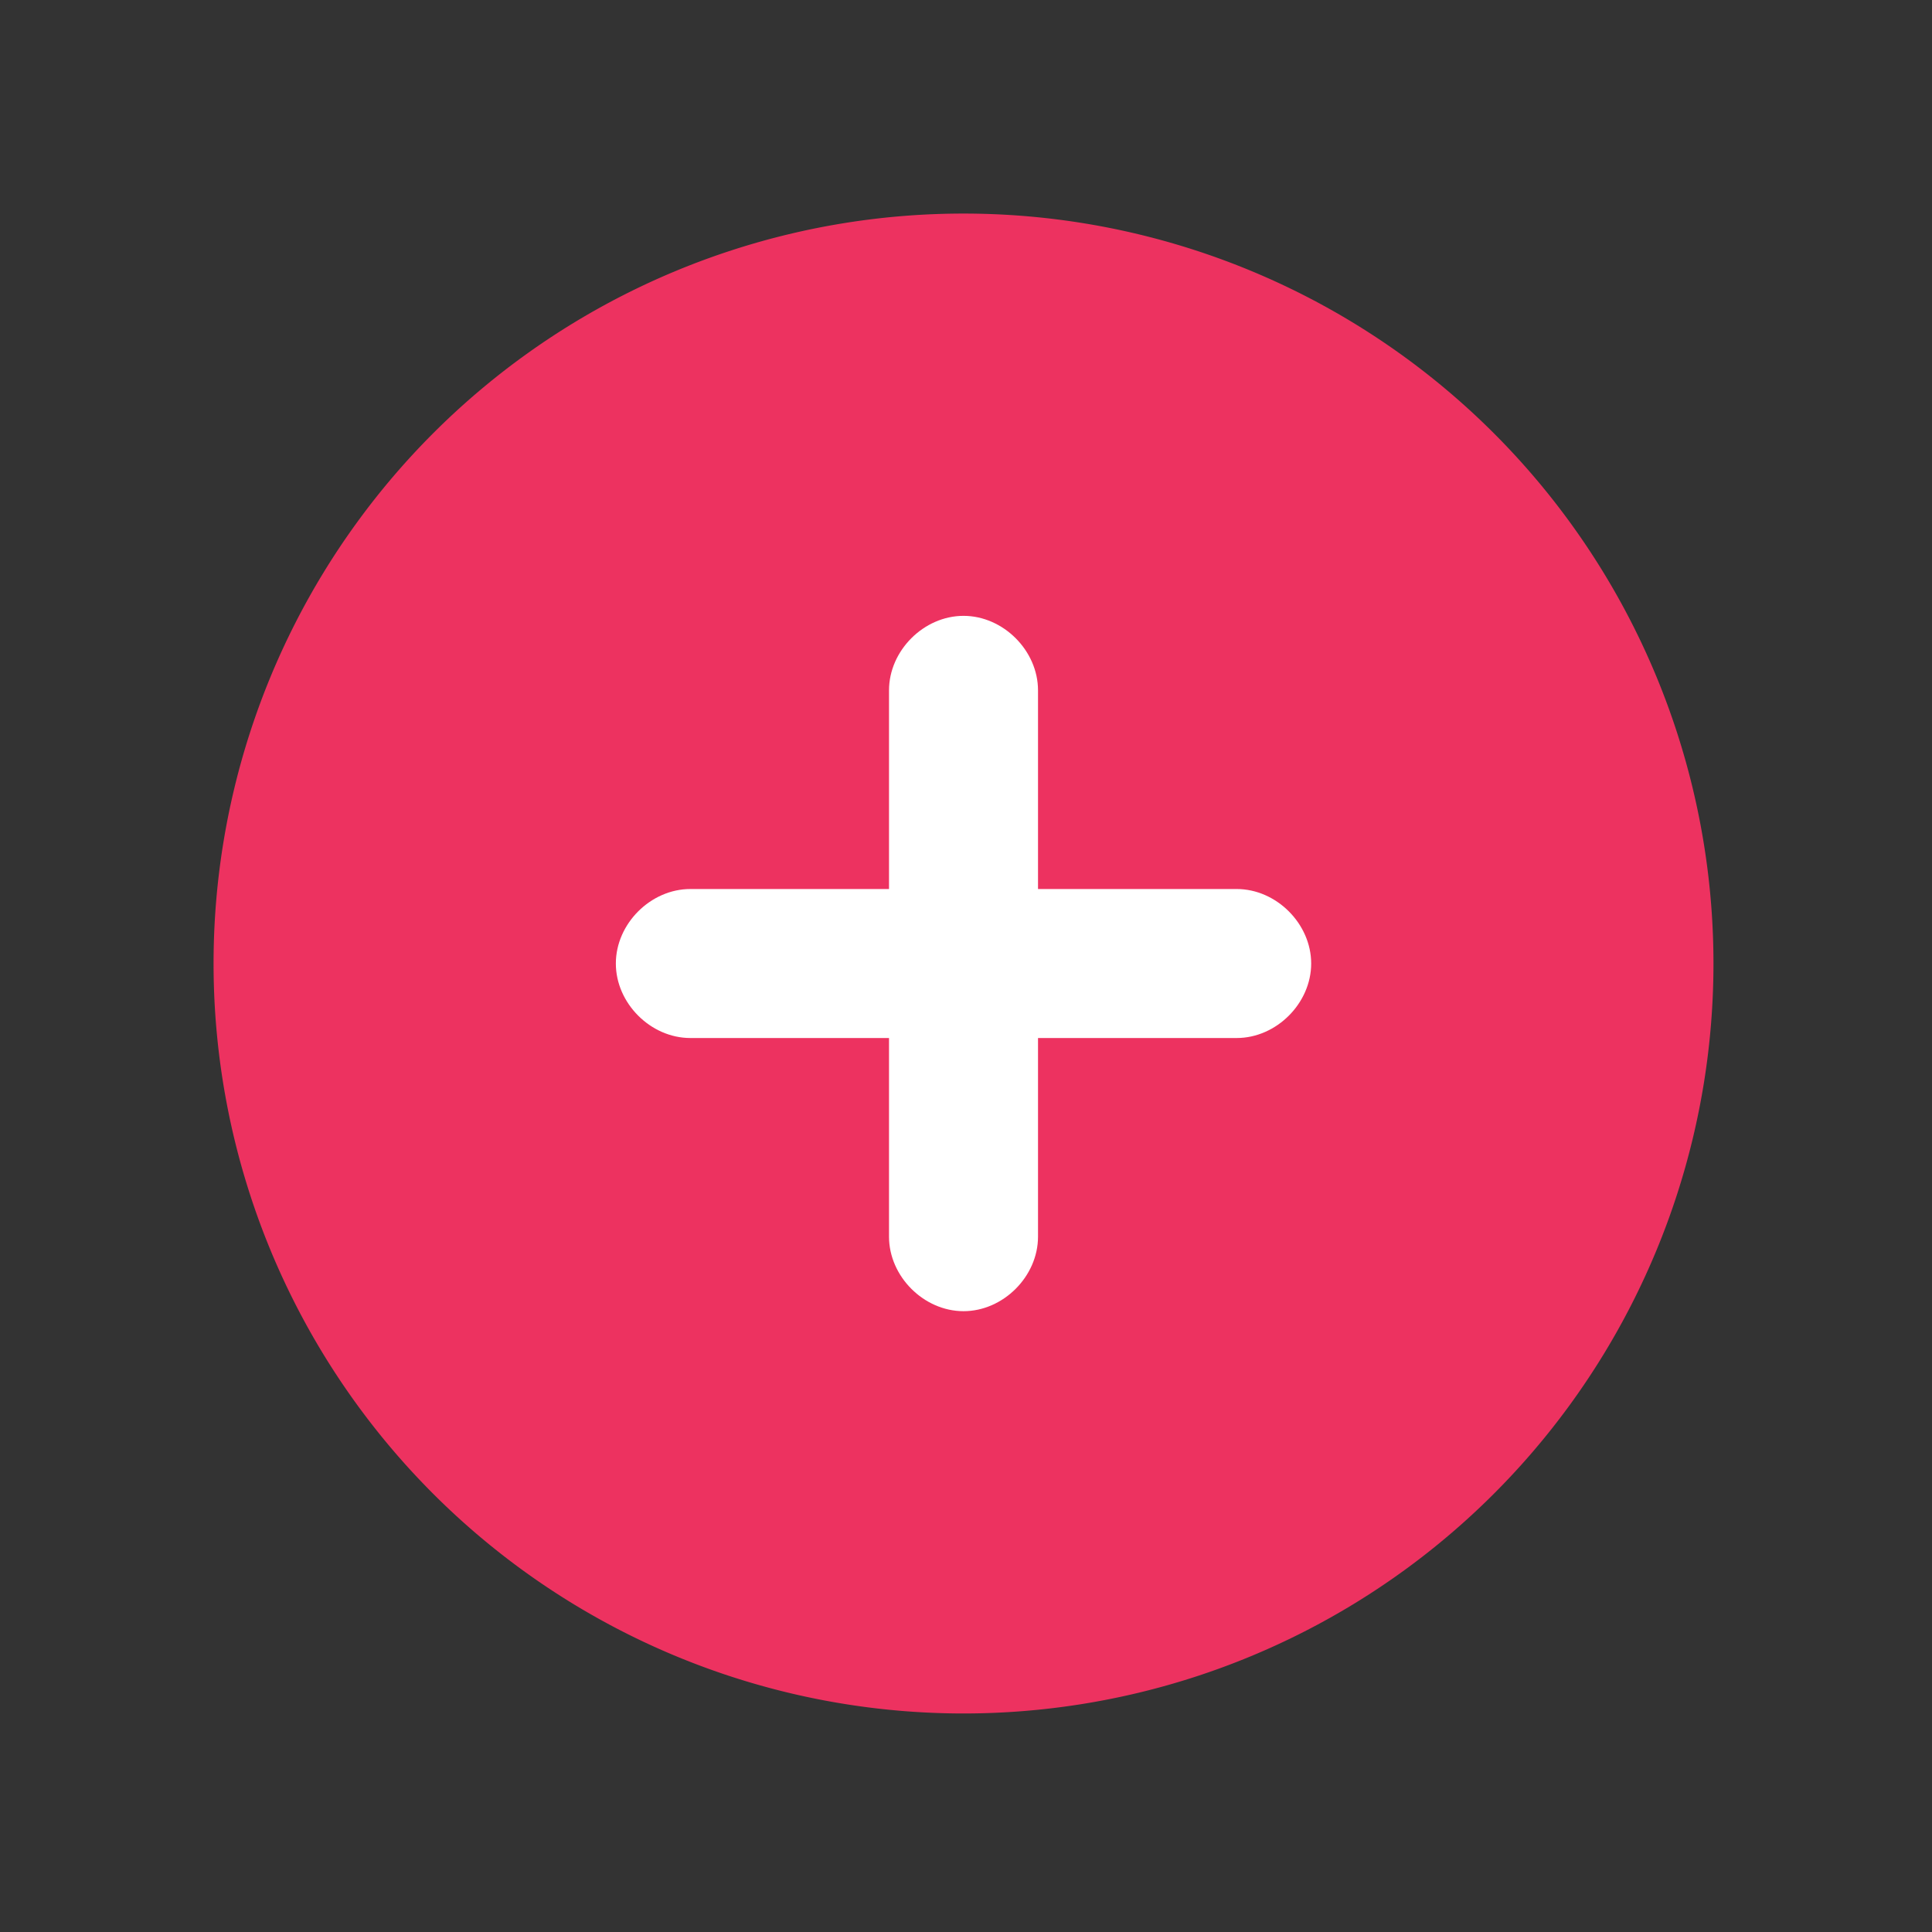<?xml version="1.0" standalone="no"?><!DOCTYPE svg PUBLIC "-//W3C//DTD SVG 1.1//EN" "http://www.w3.org/Graphics/SVG/1.1/DTD/svg11.dtd"><svg t="1681896141102" class="icon" viewBox="0 0 1024 1024" version="1.1" xmlns="http://www.w3.org/2000/svg" p-id="77910" xmlns:xlink="http://www.w3.org/1999/xlink" width="200" height="200"><rect x="0" y="0" width="1024" height="1024" fill="#333333" stroke="none"/><path d="M510.684 510.684m-397.491 0a397.491 397.491 0 1 0 794.982 0 397.491 397.491 0 1 0-794.982 0Z" fill="#ED3260" p-id="77911"></path><path d="M655.465 471.198h-105.296v-105.296c0-21.059-18.427-39.486-39.486-39.486s-39.486 18.427-39.486 39.486v105.296h-105.296c-21.059 0-39.486 18.427-39.486 39.486s18.427 39.486 39.486 39.486h105.296v105.296c0 21.059 18.427 39.486 39.486 39.486s39.486-18.427 39.486-39.486v-105.296h105.296c21.059 0 39.486-18.427 39.486-39.486s-18.427-39.486-39.486-39.486z" fill="#FFFFFF" p-id="77912"></path></svg>